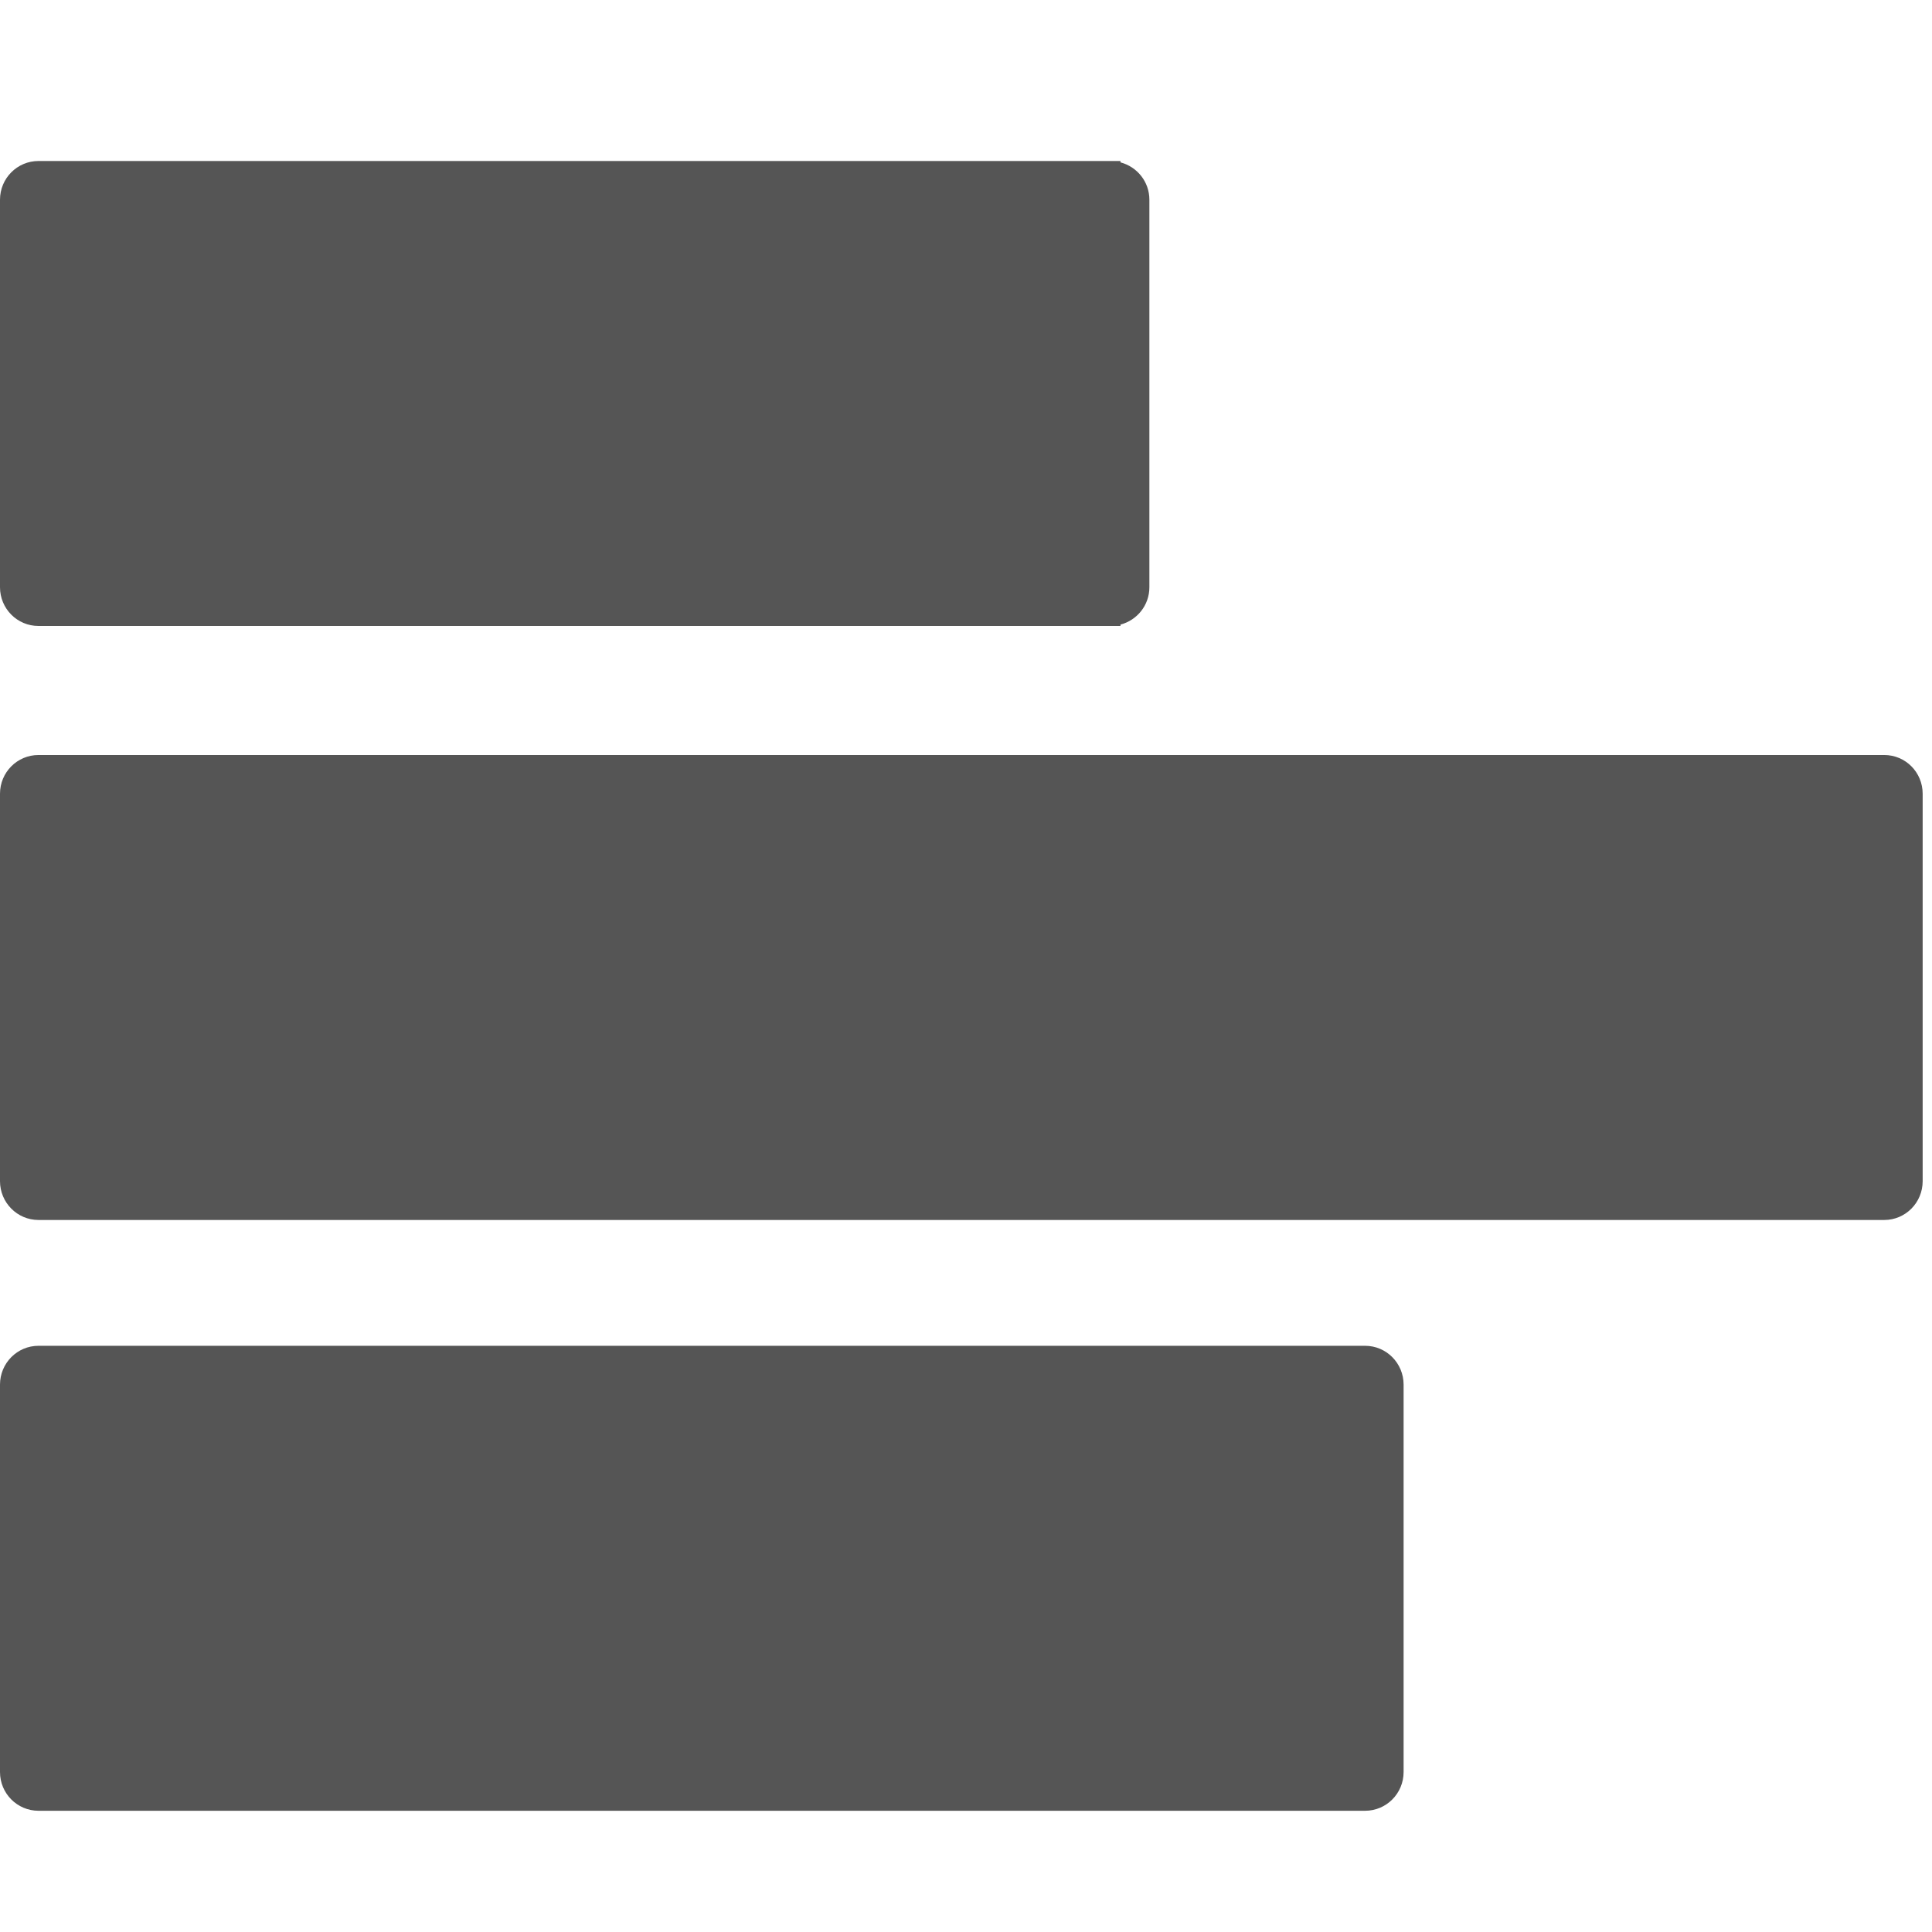 <svg xmlns="http://www.w3.org/2000/svg" width="24" height="24" viewBox="0 0 24 24">
  <g fill="none" fill-rule="evenodd" transform="translate(-164 -836)">
    <path fill="#555" d="M23.407,7.379 C23.671,7.379 23.884,7.594 23.884,7.86 L23.884,12.673 C23.884,12.939 23.671,13.155 23.407,13.155 L0.478,13.155 C0.214,13.155 -3.55271368e-15,12.939 -3.55271368e-15,12.673 L-3.55271368e-15,7.86 C-3.55271368e-15,7.594 0.214,7.379 0.478,7.379 L23.407,7.379 Z M13.919,0.017 C14.125,0.071 14.278,0.257 14.278,0.481 L14.278,5.295 C14.278,5.519 14.125,5.705 13.919,5.759 L13.919,5.776 L0.478,5.776 C0.214,5.776 -3.55271368e-15,5.561 -3.55271368e-15,5.295 L-3.55271368e-15,0.481 C-3.55271368e-15,0.215 0.214,0 0.478,0 L13.919,0 L13.919,0.017 Z M16.958,14.718 C17.222,14.718 17.436,14.934 17.436,15.2 L17.436,20.013 C17.436,20.279 17.222,20.494 16.958,20.494 L0.478,20.494 C0.214,20.494 -3.55271368e-15,20.279 -3.55271368e-15,20.013 L-3.55271368e-15,15.2 C-3.55271368e-15,14.934 0.214,14.718 0.478,14.718 L16.958,14.718 Z" transform="translate(164 838)"/>
  </g>
</svg>
